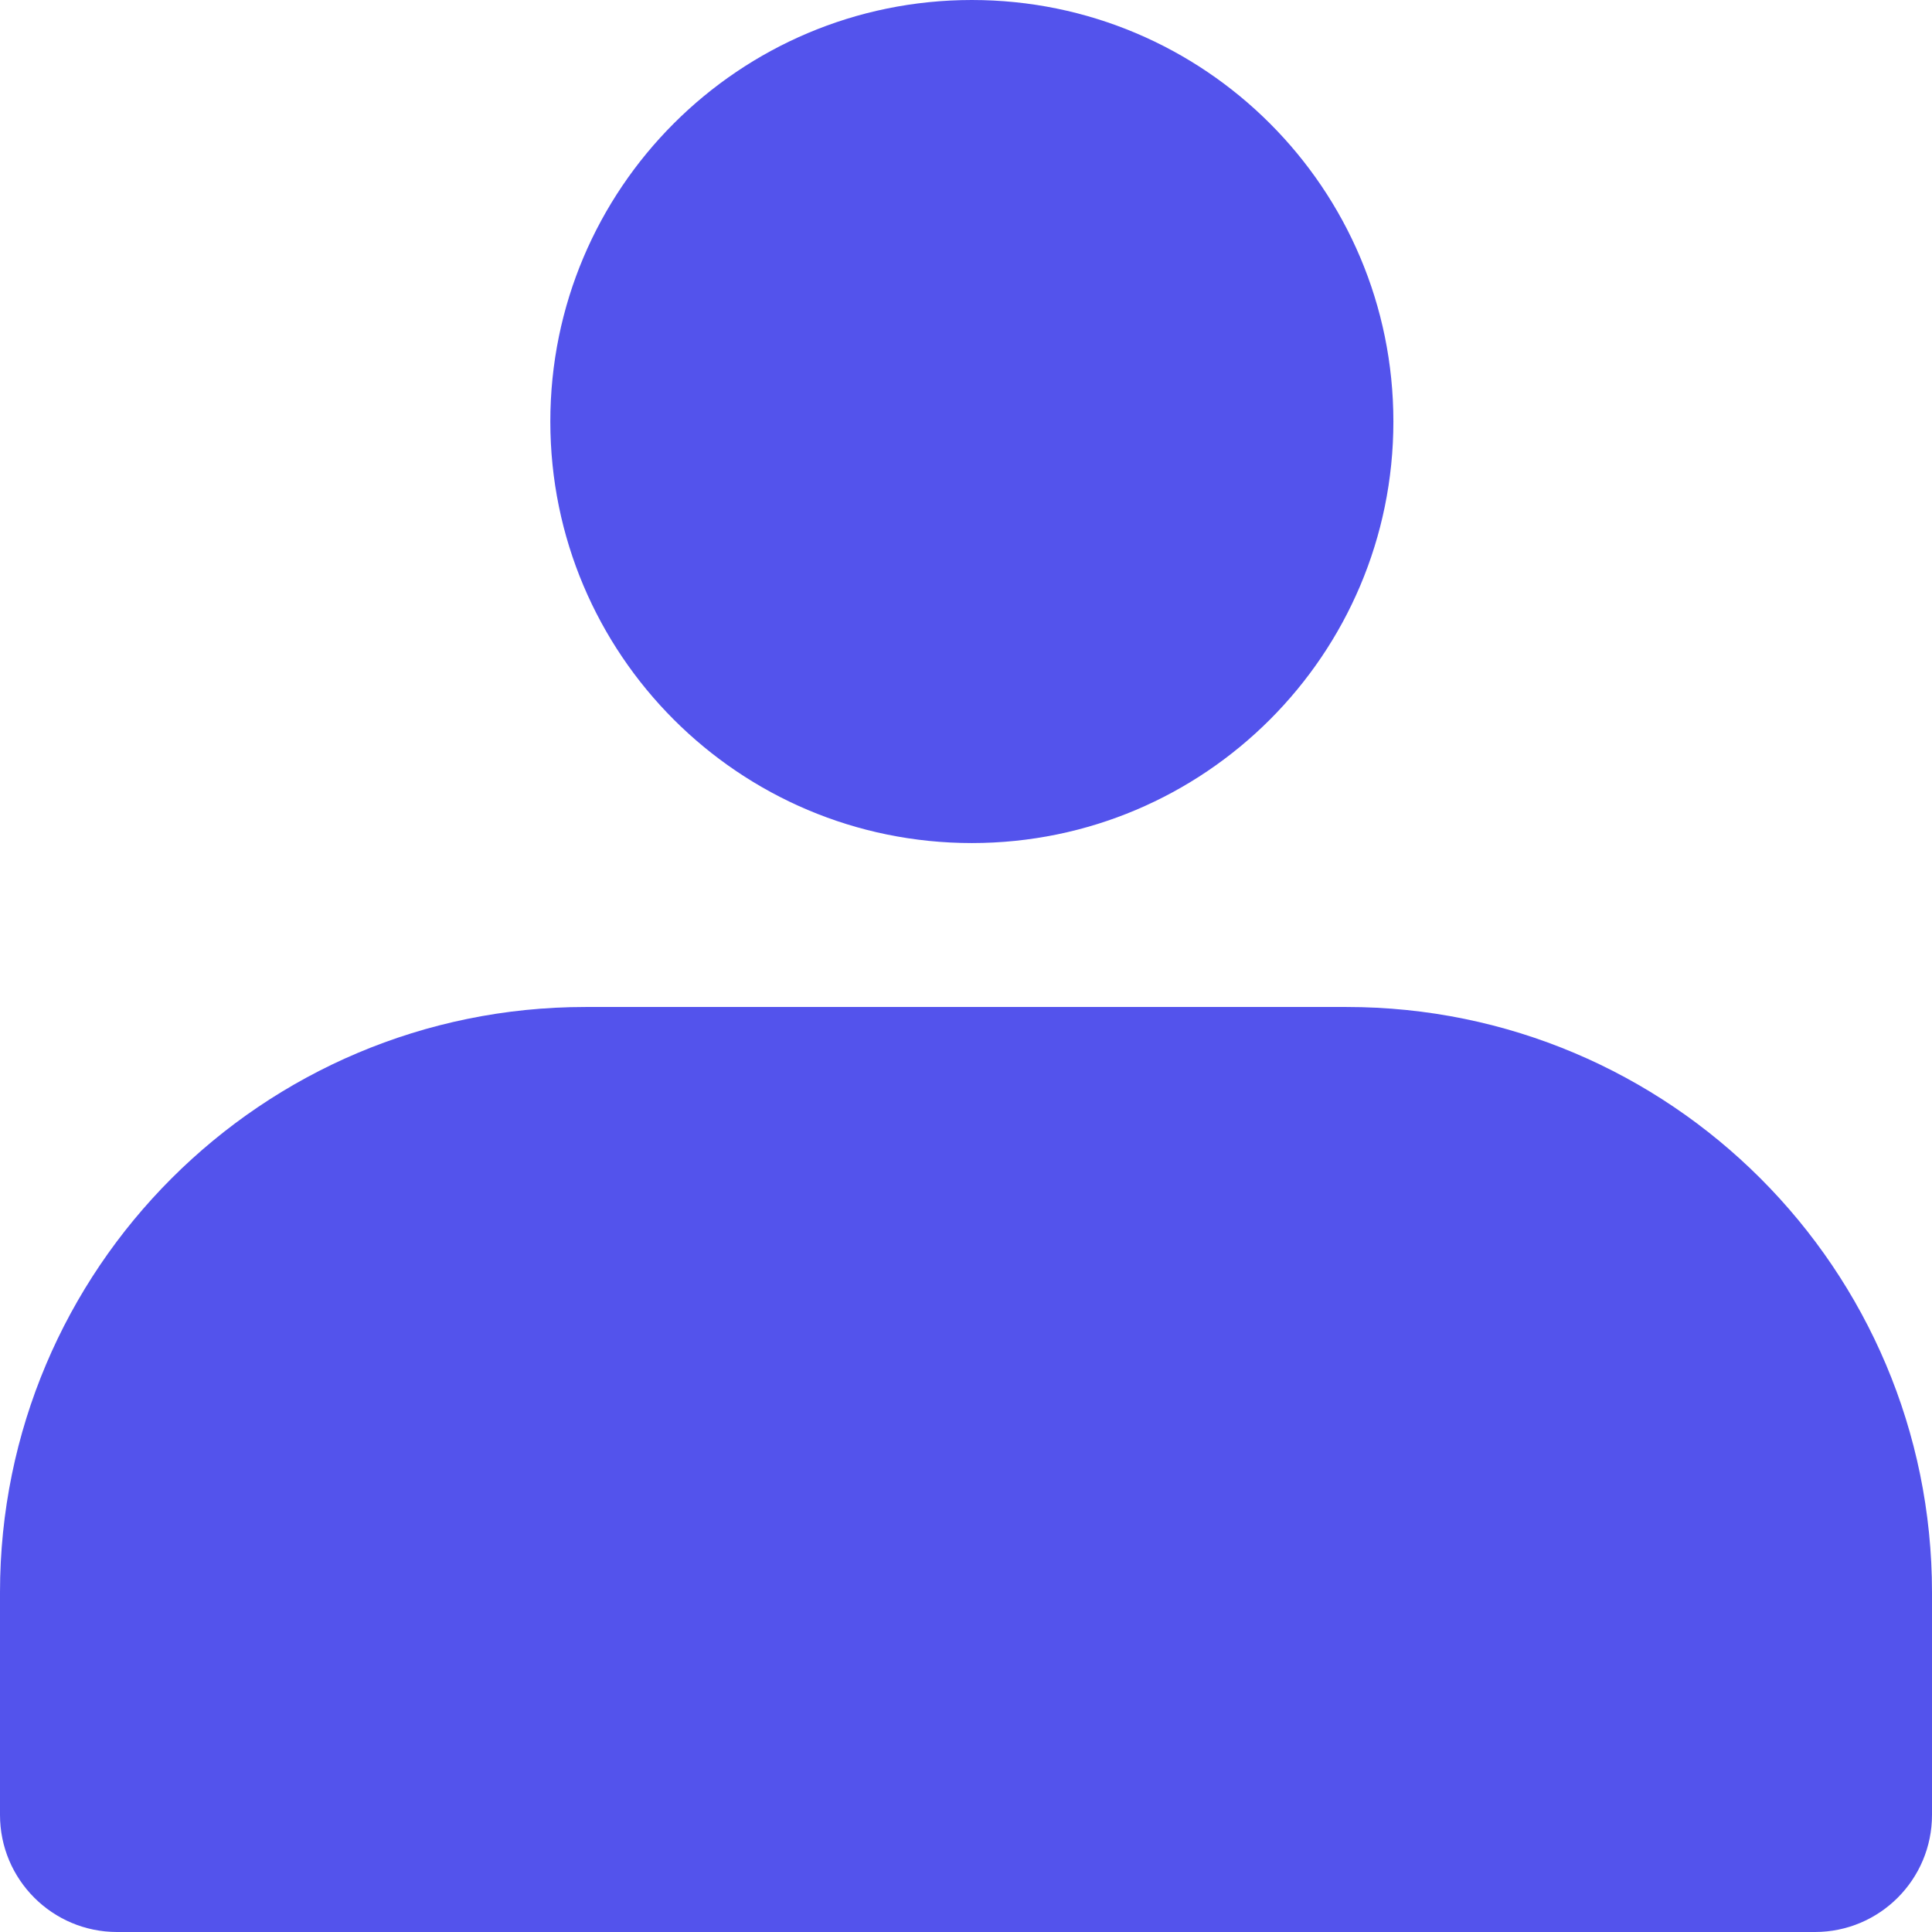 <svg width="165" height="165" viewBox="0 0 165 165" fill="none" xmlns="http://www.w3.org/2000/svg">
<path fill-rule="evenodd" clip-rule="evenodd" d="M83 72C102.882 72 119 55.882 119 36C119 16.118 102.882 0 83 0C63.118 0 47 16.118 47 36C47 55.882 63.118 72 83 72ZM50 86C22.386 86 0 108.386 0 136V155C0 160.523 4.477 165 10 165H155C160.523 165 165 160.523 165 155V136C165 108.386 142.614 86 115 86H50Z" fill="#5353EC"/>
</svg>
